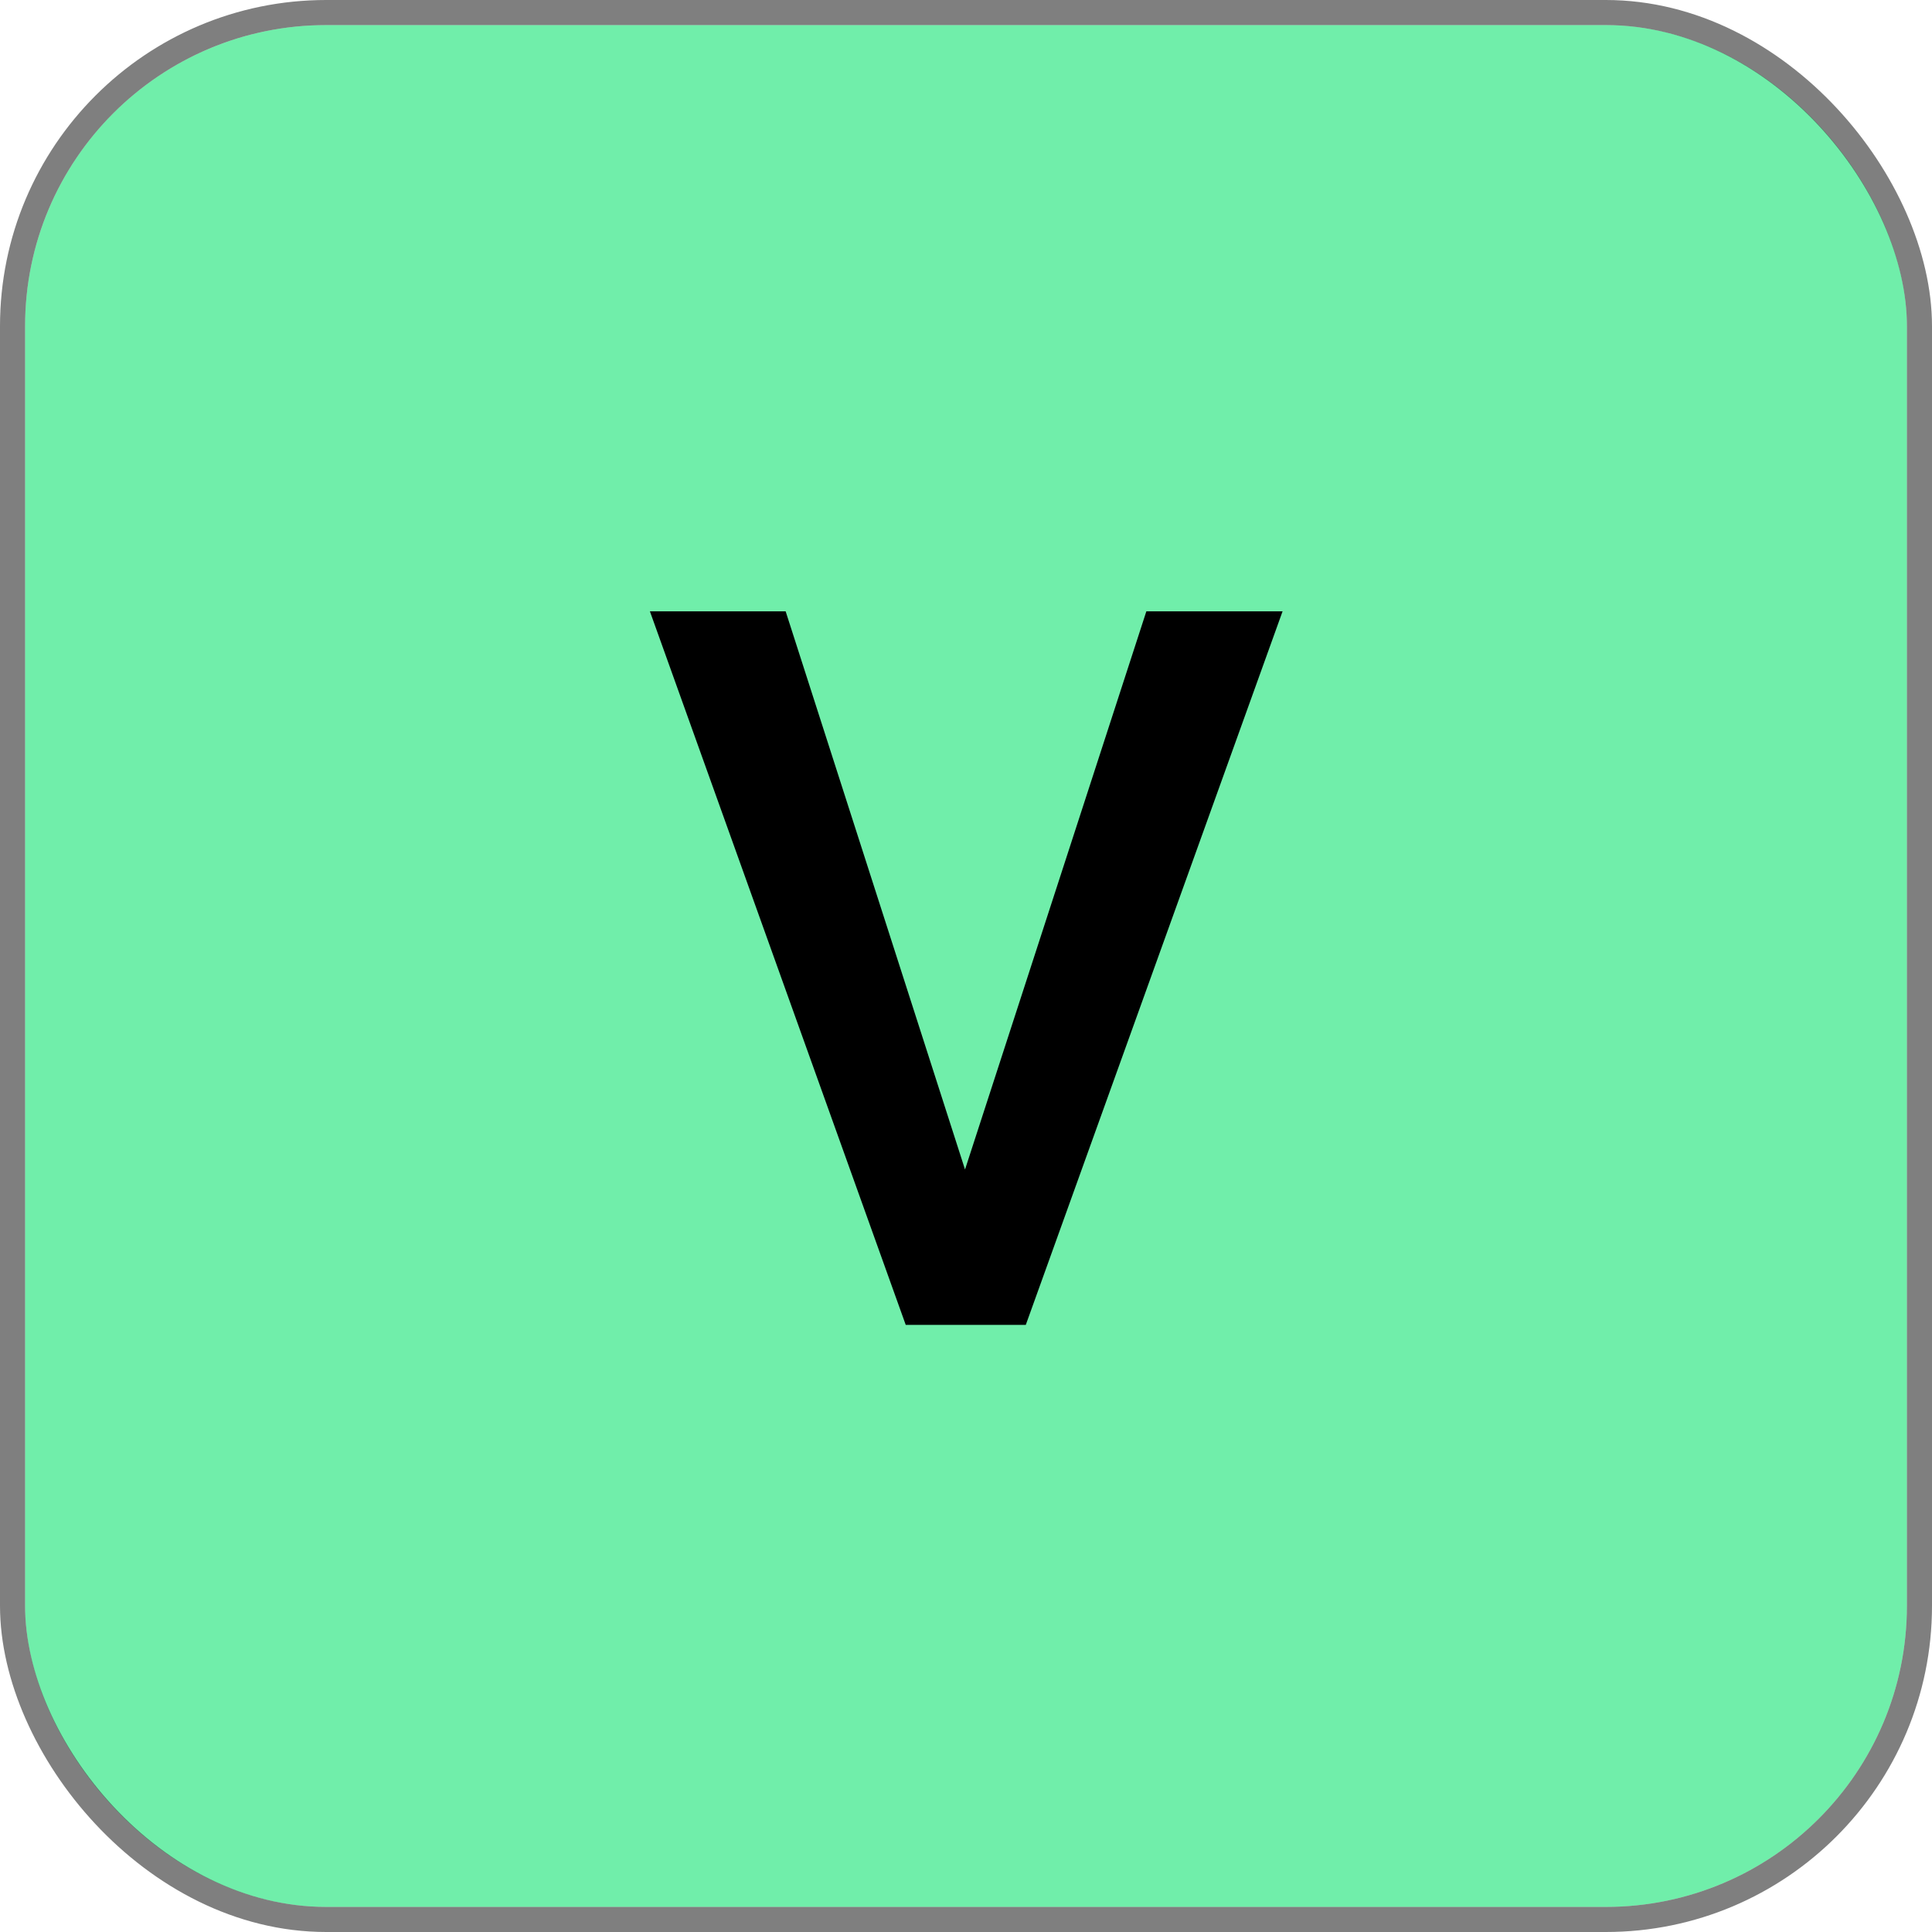 <svg width="77" height="77" viewBox="0 0 77 77" fill="none" xmlns="http://www.w3.org/2000/svg">
<rect x="1" y="1" width="75" height="75" rx="12" fill="#70EEAA"/>
<rect x="0.5" y="0.5" width="76" height="76" rx="12.5" stroke="black" stroke-opacity="0.5"/>
<path d="M38.461 46.611L45.688 24.365H51.117L40.883 52.803H36.098L25.902 24.365H31.312L38.461 46.611Z" fill="black"/>
</svg>
